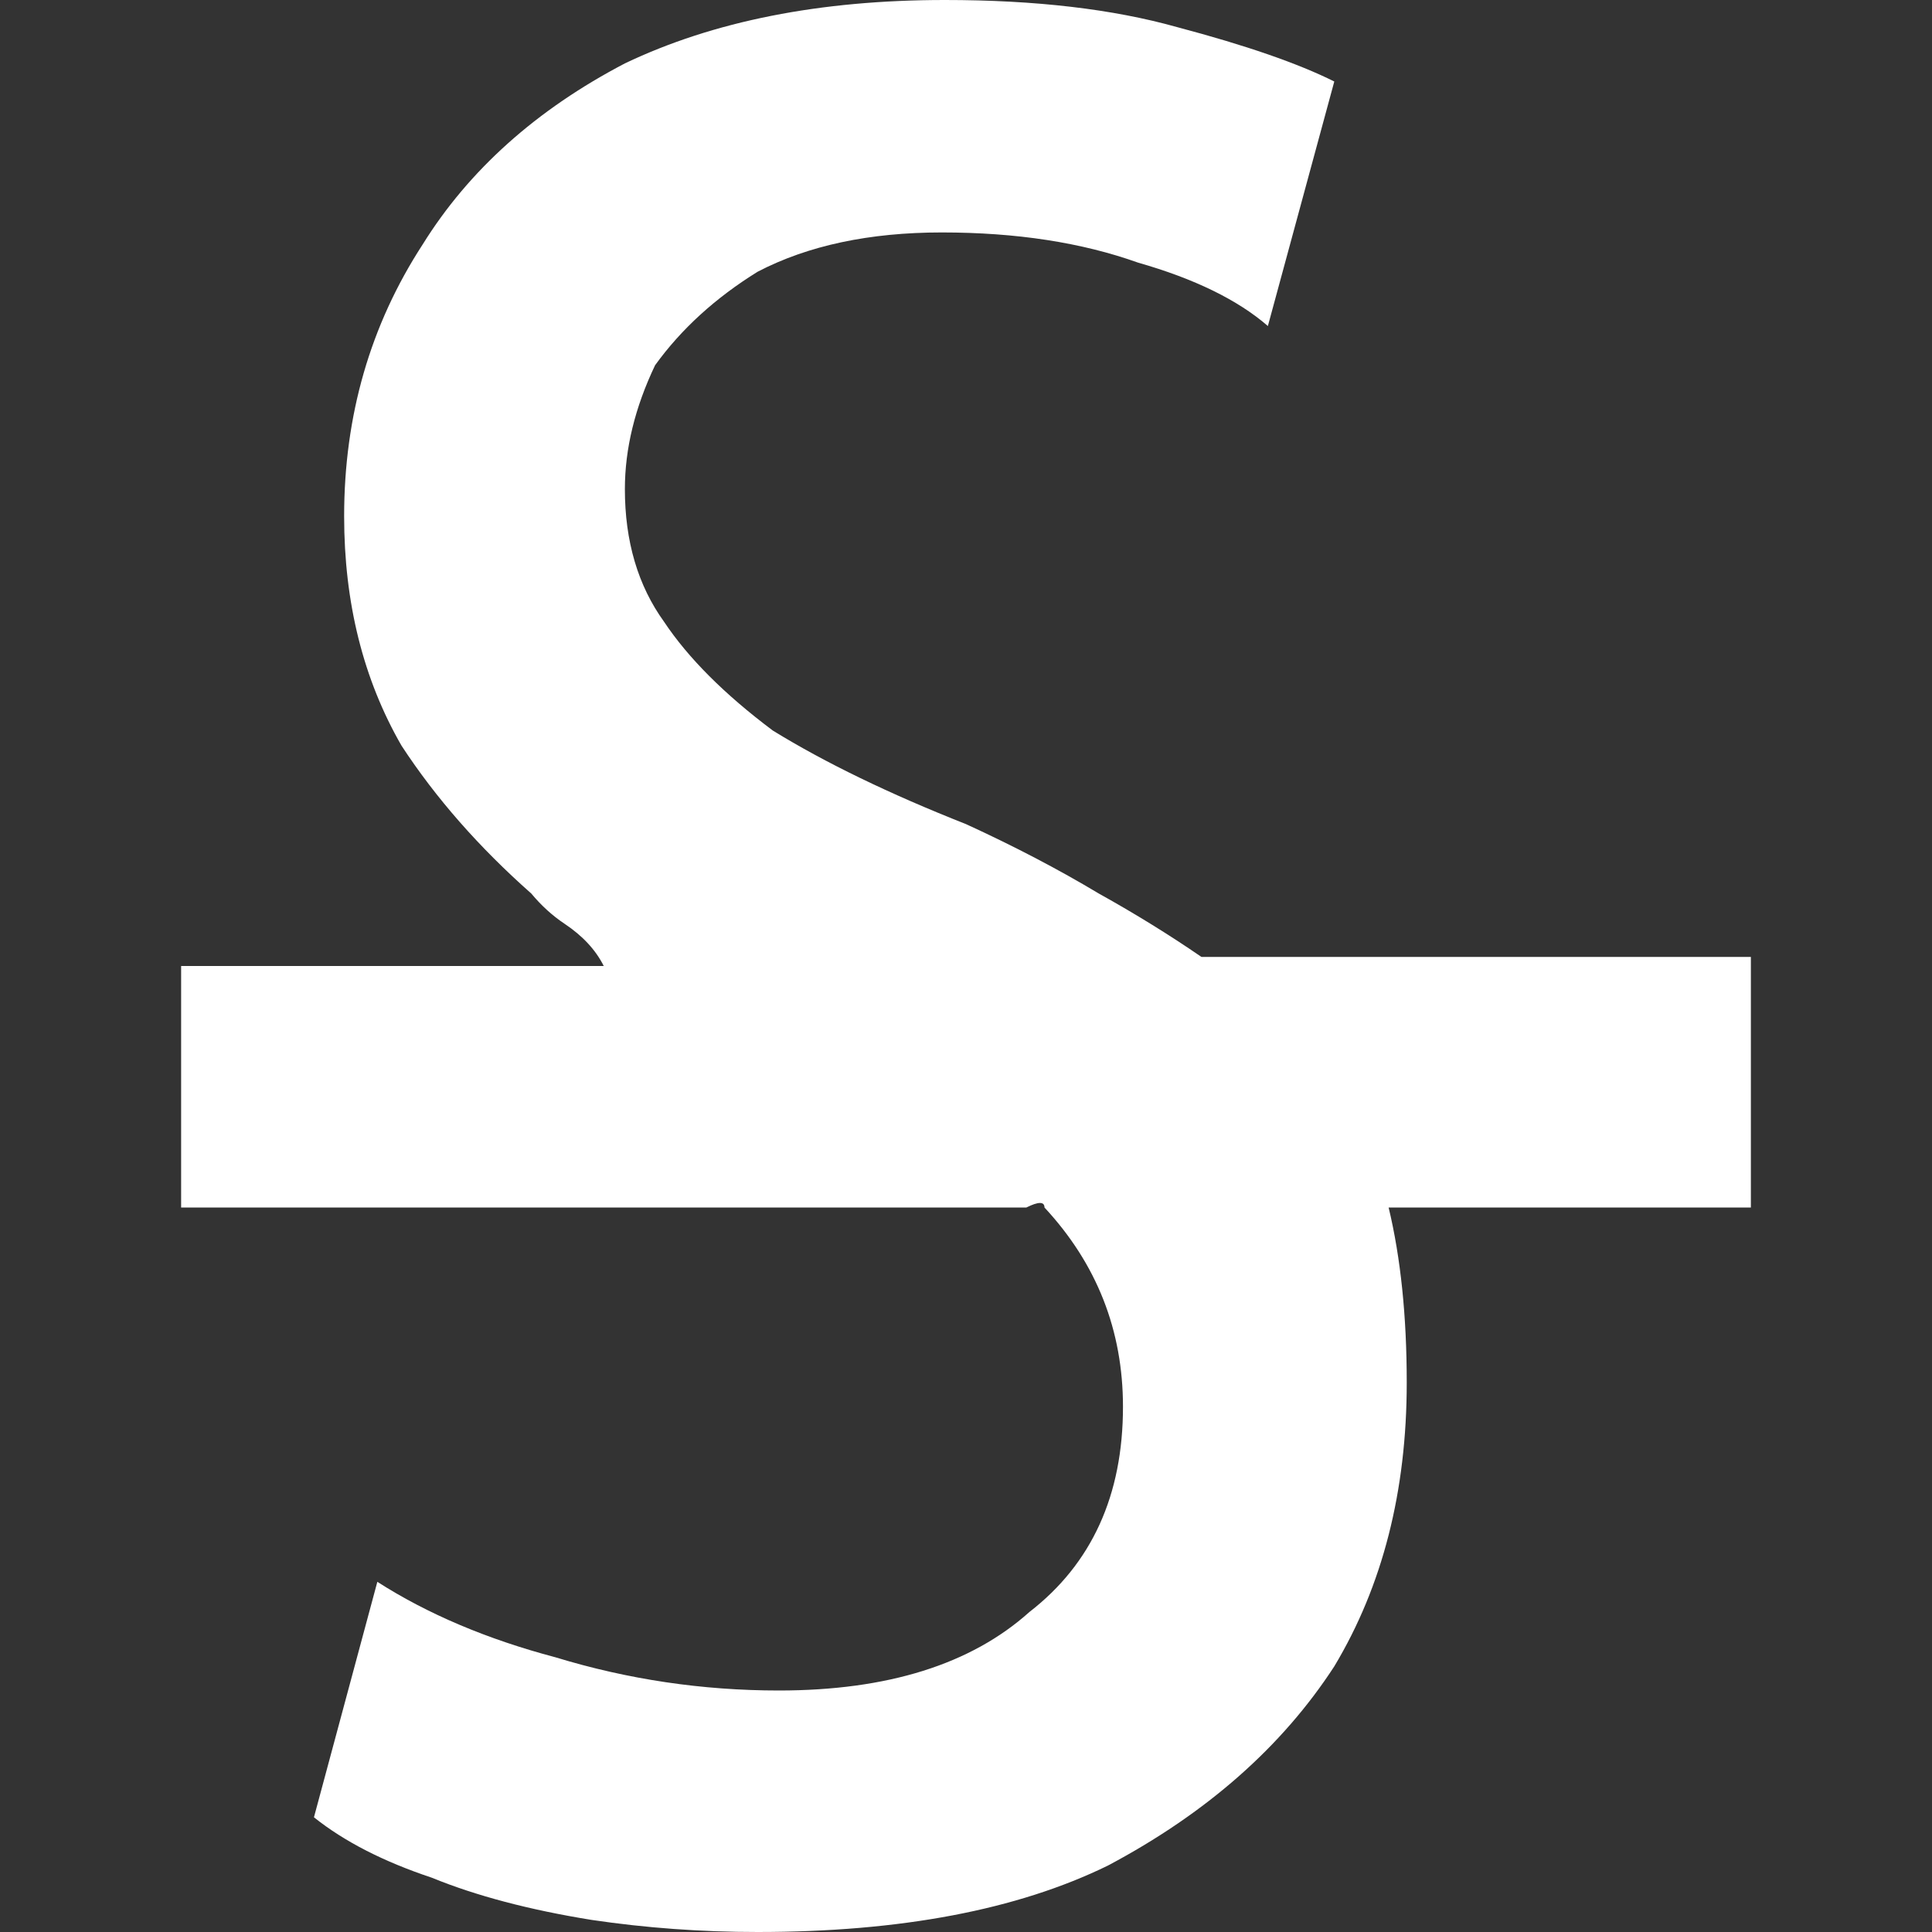
<svg xmlns="http://www.w3.org/2000/svg" version="1.1" xmlns:xlink="http://www.w3.org/1999/xlink" preserveAspectRatio="none" x="0px" y="0px" width="32px" height="32px" viewBox="0 0 32 32">
<rect x="0" y="0" width="32" height="32" fill="#333333" stroke="none"/>
<defs>
<g id="iconTextStrikeThru_0_Layer1_0_FILL">
<path fill="#FFFFFF" fill-opacity="0" stroke="none" d="
M 0 0
L 0 32 32 32 32 0 0 0 Z"/>
</g>

<g id="iconTextStrikeThru_0_Layer0_0_FILL">
<path fill="#FFFFFF" stroke="none" d="
M 29 20
L 29 15.85 19.9 15.85
Q 19.1 15.3 18.2 14.8 17.2 14.2 16 13.65 14.1 12.9 12.8 12.1 11.6 11.2 11 10.3 10.35 9.4 10.35 8.1 10.35 7.1 10.85 6.05 11.5 5.15 12.55 4.5 13.8 3.85 15.6 3.85 17.45 3.85 18.85 4.35 20.25 4.75 21 5.4
L 22.1 1.35
Q 21.2 0.9 19.5 0.45 17.9 0 15.65 0 12.55 0 10.35 1.05 8.15 2.2 7 4.05 5.7 6.05 5.7 8.55 5.7 10.7 6.65 12.35 7.5 13.65 8.8 14.8 9.05 15.1 9.35 15.3 9.8 15.6 10 16
L 3 16 3 20 17 20
Q 17.3 19.85 17.3 20 18.6 21.4 18.6 23.3 18.6 25.5 17.05 26.7 15.6 28 12.9 28 11 28 9.2 27.45 7.5 27 6.25 26.2
L 5.2 30.1
Q 5.95 30.7 7.15 31.1 8.25 31.55 9.8 31.8 11.15 32 12.55 32 16.1 32 18.35 30.9 20.8 29.6 22.1 27.6 23.3 25.6 23.3 22.9 23.3 21.25 23 20
L 29 20 Z"/>
</g>
</defs>

<g transform="matrix( 1, 0, 0, 1, 0,0) ">
<g transform="matrix( 1, 0, 0, 1, 0,0) ">
<use xlink:href="#iconTextStrikeThru_0_Layer1_0_FILL"/>
</g>

<g transform="matrix( 1, 0, 0, 1, 0,0) ">
<use xlink:href="#iconTextStrikeThru_0_Layer0_0_FILL"/>
</g>
</g>
</svg>
